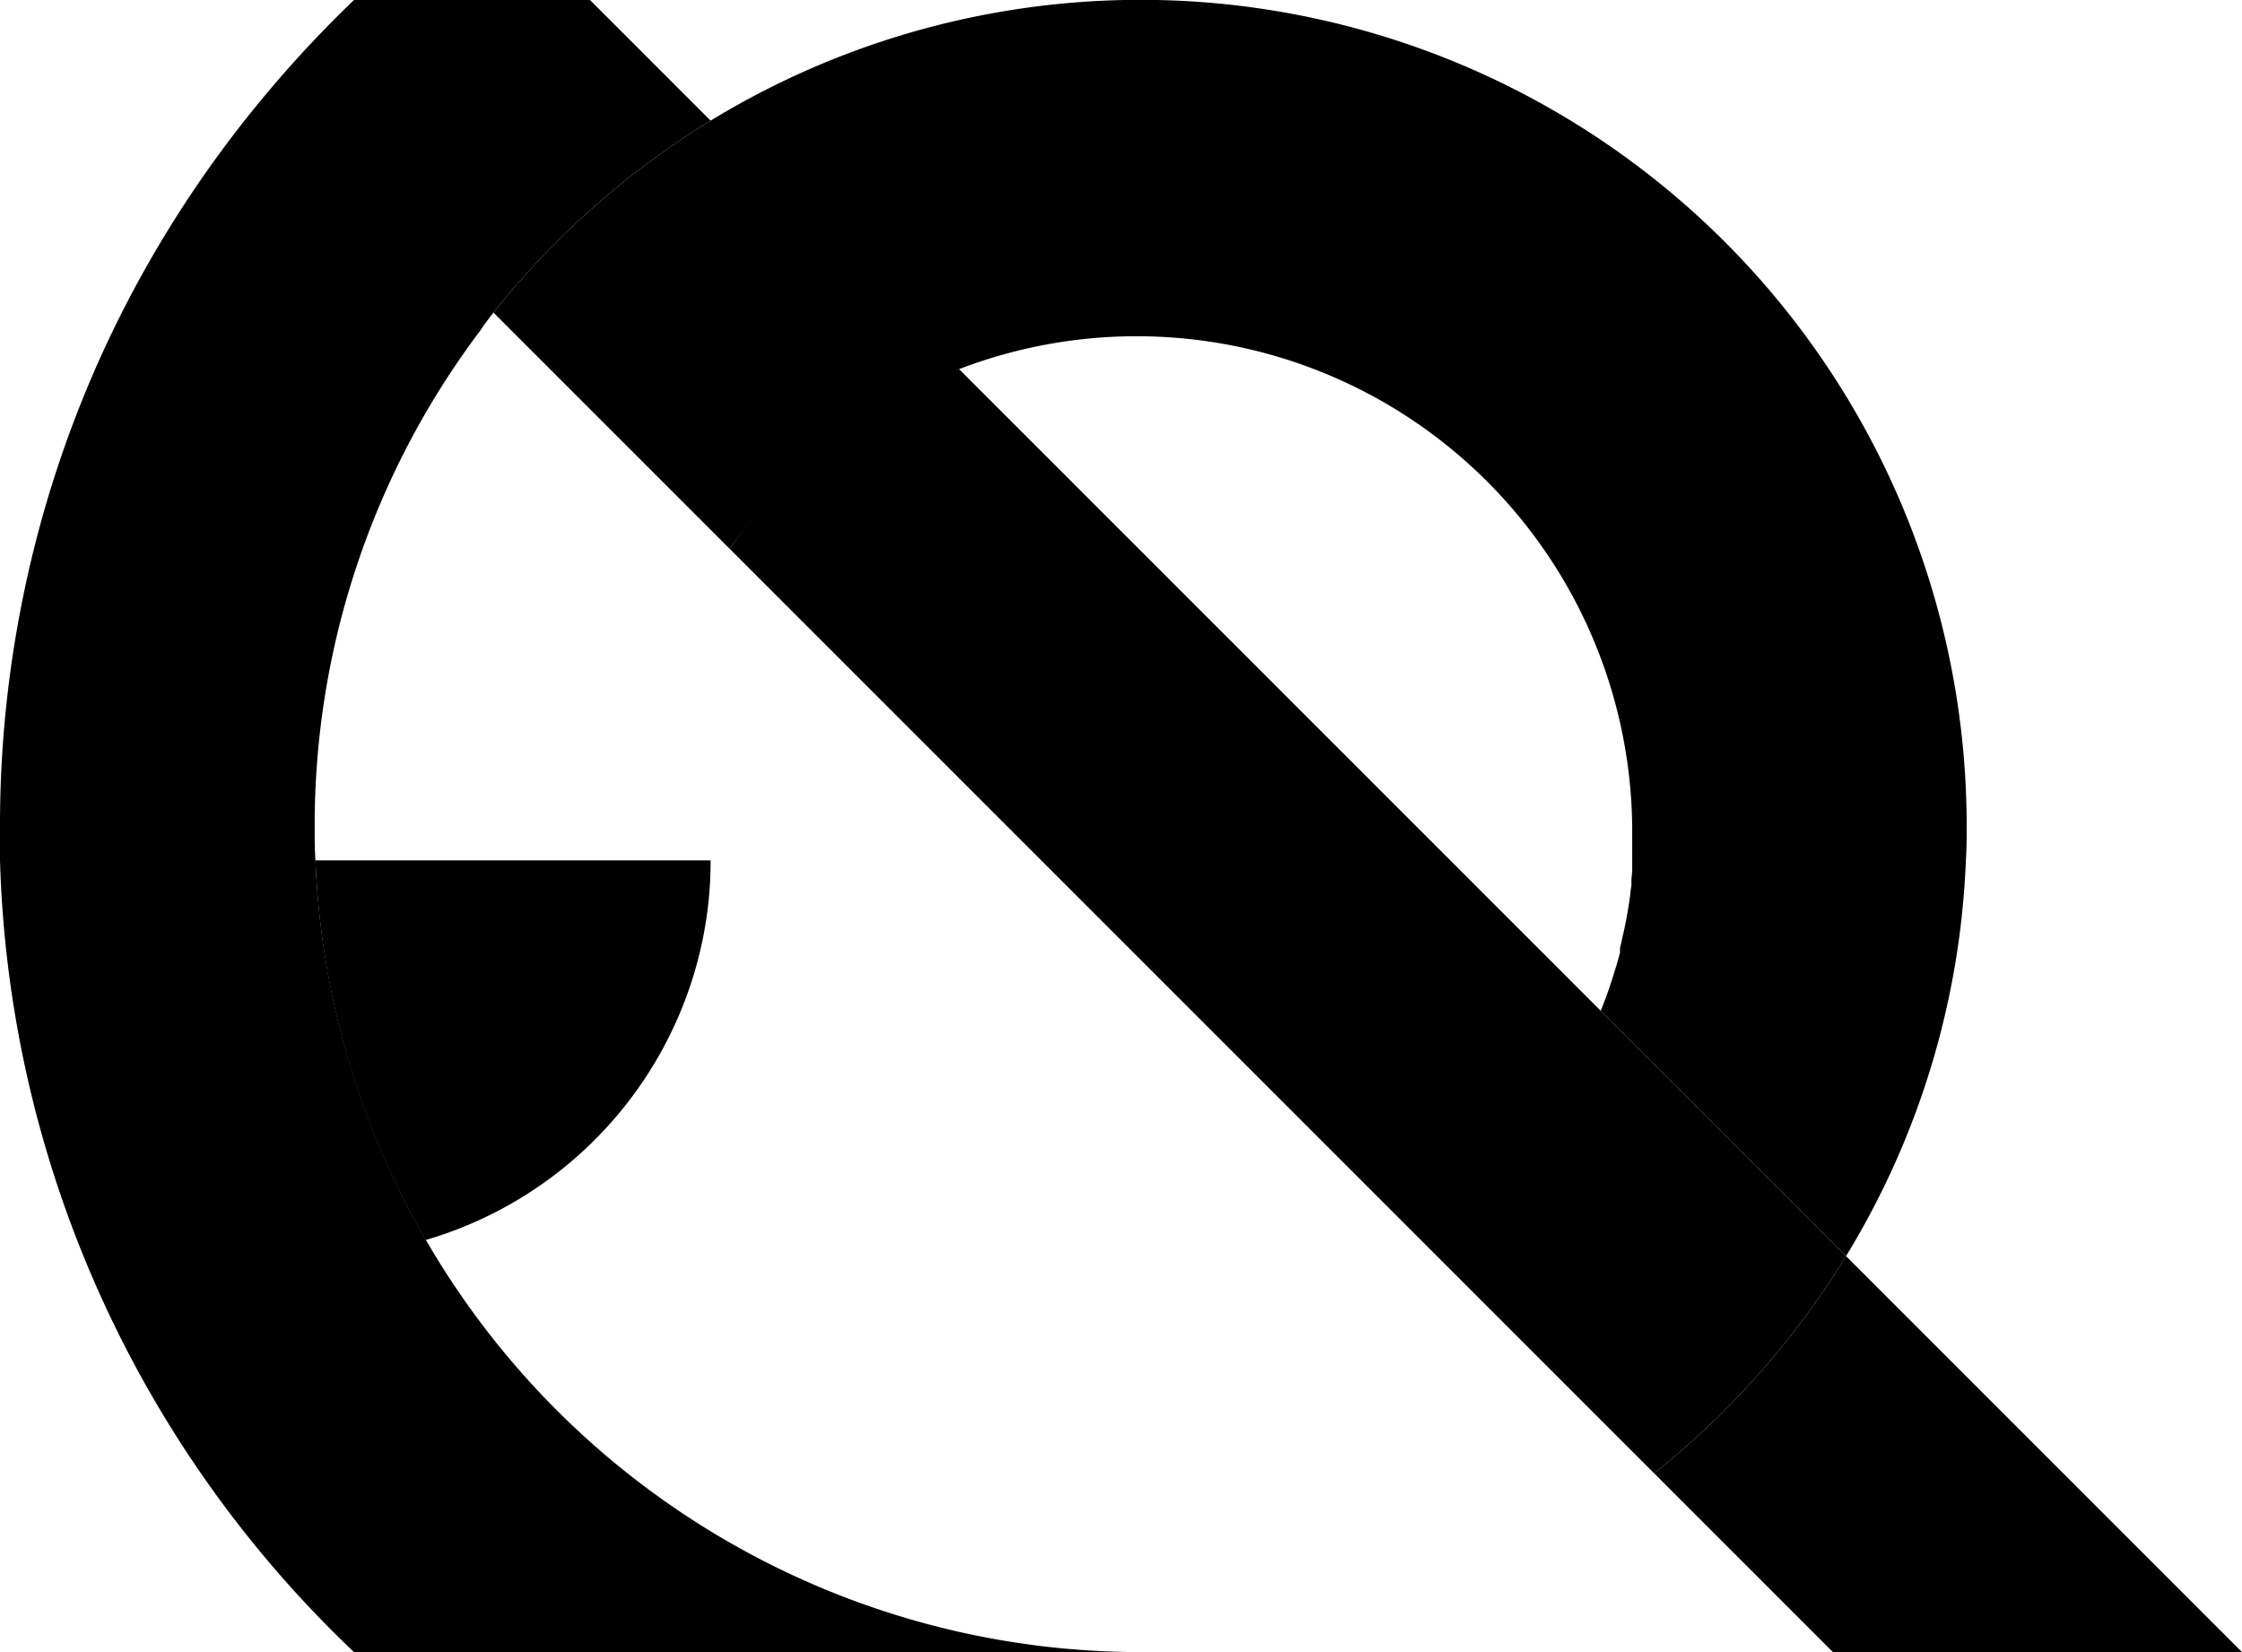 <svg xmlns="http://www.w3.org/2000/svg" viewBox="0 0 171 126"><defs><style>.cls-1{fill-rule:evenodd;}</style></defs><g id="Layer_2" data-name="Layer 2"><g id="Layer_1-2" data-name="Layer 1"><path class="cls-1" d="M87,126H27A86.69,86.69,0,0,1,0,65.62c0-.87,0-1.74,0-2.62A87,87,0,0,1,1.81,45.28,86,86,0,0,1,8.62,25.2a87.27,87.27,0,0,1,12-18.41A89.34,89.34,0,0,1,27,0H45l9.2,9.2A63.68,63.68,0,0,0,37.64,23.84c-.36.45-.7.9-1,1.36A62.69,62.69,0,0,0,24,63c0,.88,0,1.75.06,2.62A63,63,0,0,0,87,126Z"/><path d="M150,63c0,.88,0,1.75-.06,2.62A62.57,62.57,0,0,1,140.8,95.8L122.09,77.09c.11-.27.21-.55.32-.82l.3-.83.27-.81.12-.4.18-.57c.1-.35.19-.69.28-1a.65.65,0,0,0,0-.13l0-.07a.08.08,0,0,1,0,0s0-.07,0-.12,0,0,0-.06c.06-.22.12-.45.16-.68s.09-.38.13-.57.05-.21.07-.32.07-.36.11-.56c.09-.45.16-.9.23-1.35l.09-.63c0-.21.05-.42.08-.63,0,0,0-.08,0-.12s0-.24,0-.36l.06-.63c0-.15,0-.29,0-.43s0-.2,0-.3,0-.23,0-.33,0-.26,0-.39,0-.2,0-.3a.13.13,0,0,0,0-.06v-.05a2.26,2.26,0,0,0,0-.26c0-.14,0-.29,0-.44s0-.53,0-.79A37.8,37.8,0,0,0,55.66,41.86L39,25.2l-1.36-1.36A63.68,63.68,0,0,1,54.2,9.2,63,63,0,0,1,150,63Z"/><path d="M140.8,95.8a63.68,63.68,0,0,1-14.64,16.56L79.42,65.62,55.66,41.86A38,38,0,0,1,72.91,27.91l37.71,37.71Z"/><path d="M171,126H139.8l-13.64-13.64A63.68,63.68,0,0,0,140.8,95.8l17.32,17.32Z"/><path d="M54.2,65.62a29.89,29.89,0,0,1-2.28,11.49A30.22,30.22,0,0,1,32.47,94.57a62.6,62.6,0,0,1-8.41-28.95Z"/></g></g></svg>